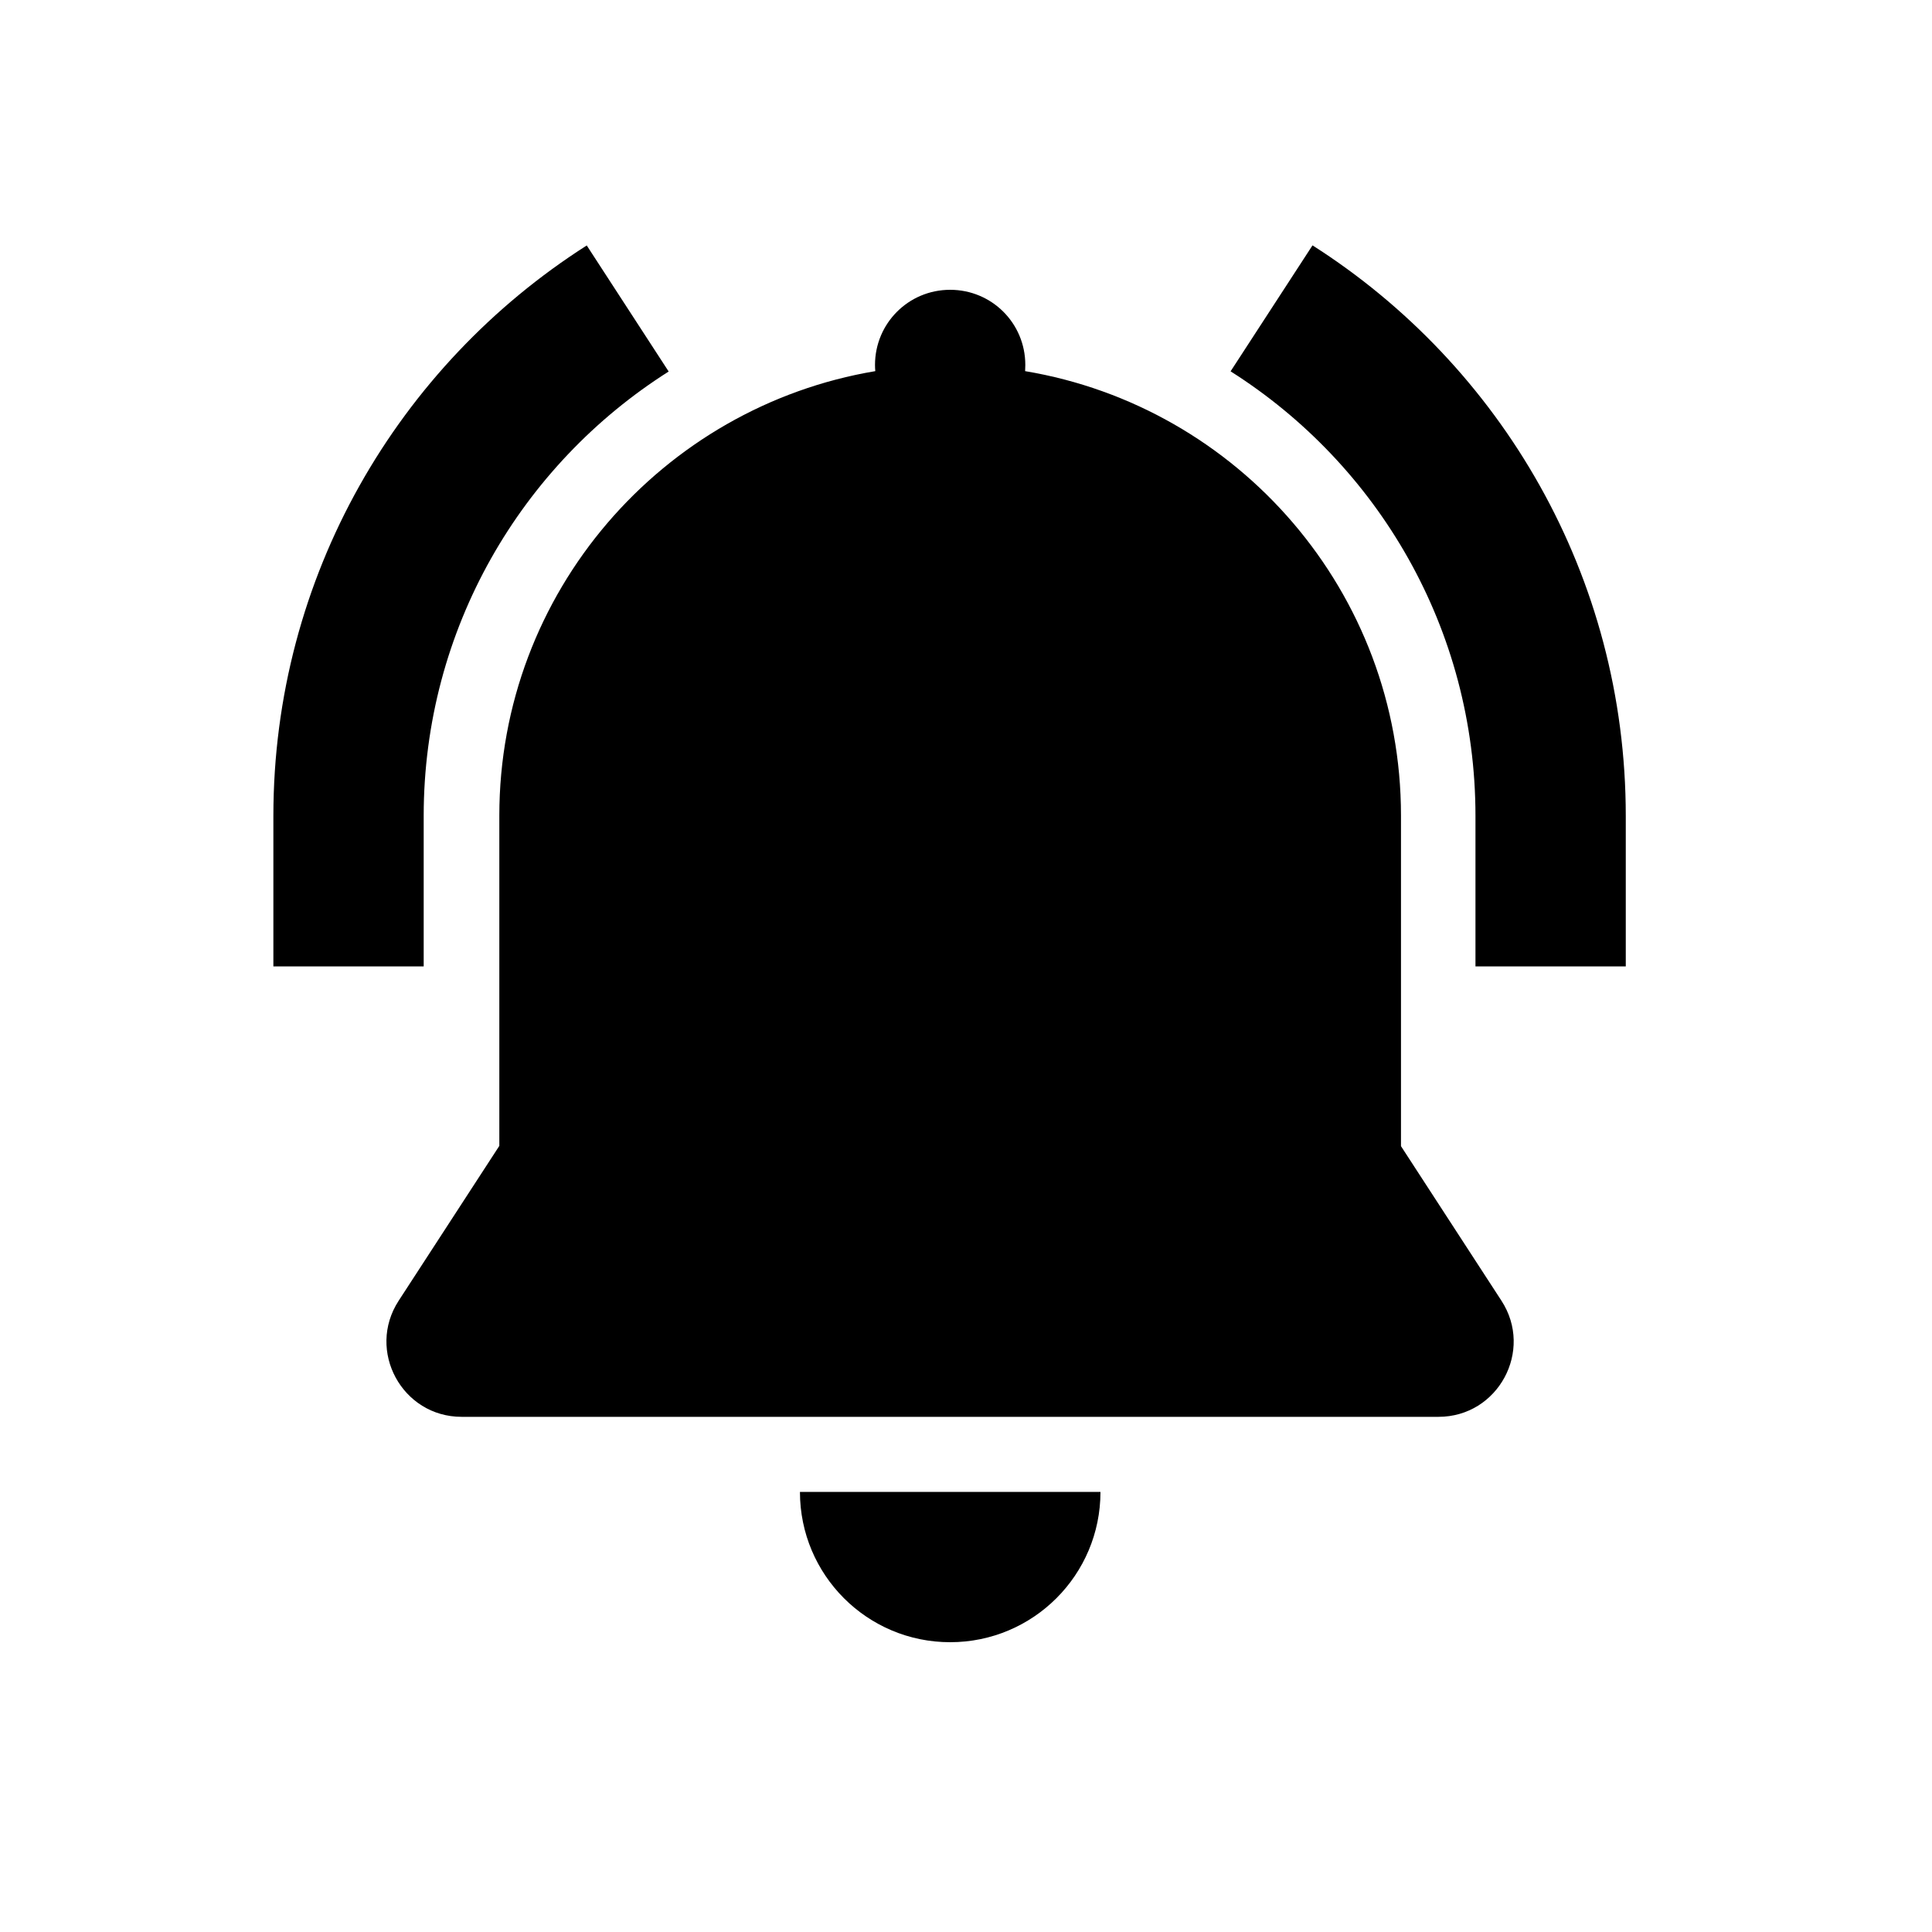 <?xml version="1.0" encoding="UTF-8"?>
<svg width="20px" height="20px" viewBox="0 0 20 20" version="1.1" xmlns="http://www.w3.org/2000/svg" xmlns:xlink="http://www.w3.org/1999/xlink">
    <!-- Generator: Sketch 42 (36781) - http://www.bohemiancoding.com/sketch -->
    <title>hipchat/bell-all</title>
    <desc>Created with Sketch.</desc>
    <defs></defs>
    <g id="Symbols" stroke="none" stroke-width="1" fill="none" fill-rule="evenodd">
        <g fill-rule="nonzero" fill="currentColor">
            <path d="M10.612,3.842 C12.82,4.211 14.503,6.129 14.503,8.443 L14.503,11.865 L15.543,13.465 C15.879,13.982 15.508,14.667 14.891,14.667 L4.779,14.667 C4.162,14.667 3.791,13.982 4.127,13.465 L5.169,11.862 L5.169,8.443 C5.169,6.131 6.856,4.212 9.061,3.842 C9.059,3.821 9.058,3.799 9.058,3.778 C9.058,3.348 9.404,3 9.836,3 C10.266,3 10.614,3.345 10.614,3.778 C10.614,3.799 10.613,3.821 10.612,3.842 Z M13.587,2.54 C15.537,3.782 16.83,5.963 16.83,8.447 L16.83,10.004 L15.274,10.004 L15.274,8.447 C15.274,6.509 14.263,4.809 12.739,3.844 L13.587,2.54 Z M6.074,2.541 L6.922,3.846 C5.398,4.811 4.386,6.512 4.386,8.447 L4.386,10.004 L2.83,10.004 L2.83,8.447 C2.83,5.965 4.124,3.784 6.074,2.541 Z M9.836,17 C8.977,17 8.281,16.304 8.281,15.444 C8.281,15.444 11.392,15.444 11.392,15.444 C11.392,16.304 10.695,17 9.836,17 Z" id="bell-all"></path>
        </g>
    </g>
</svg>
